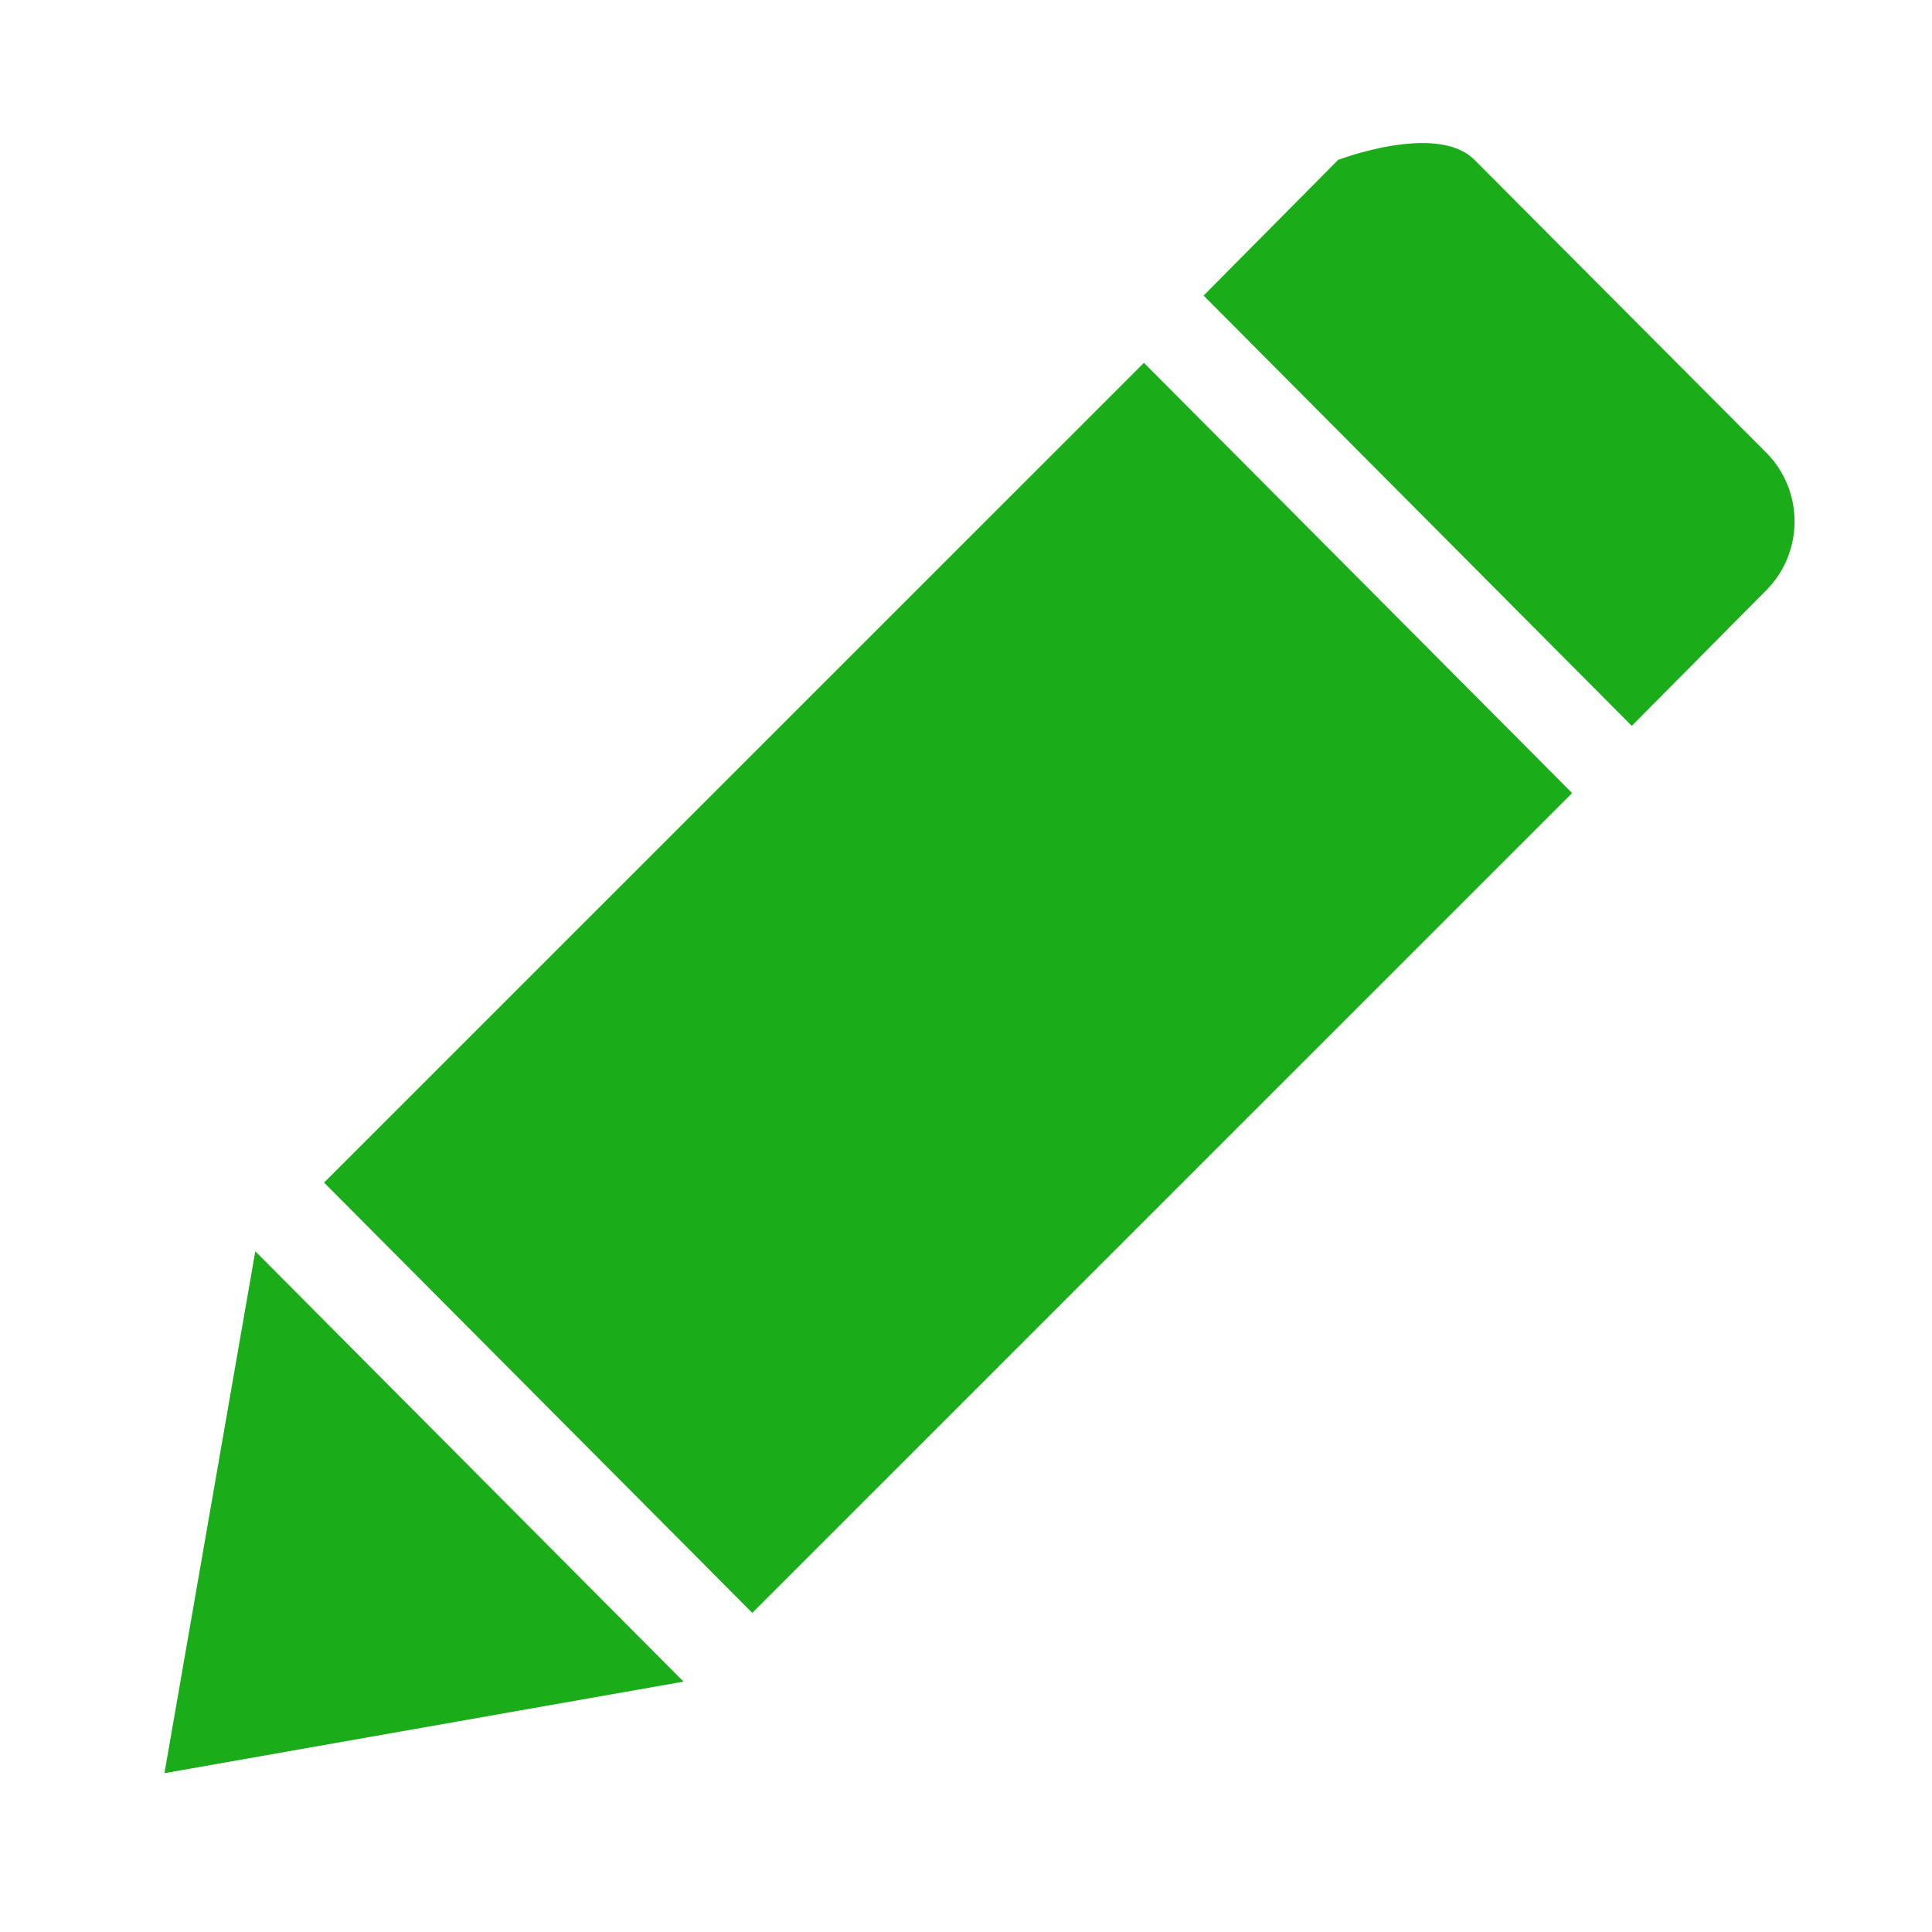<?xml version="1.0" standalone="no"?><!DOCTYPE svg PUBLIC "-//W3C//DTD SVG 1.1//EN" "http://www.w3.org/Graphics/SVG/1.1/DTD/svg11.dtd"><svg t="1504834270556" class="icon" style="" viewBox="0 0 1024 1024" version="1.1" xmlns="http://www.w3.org/2000/svg" p-id="7357" xmlns:xlink="http://www.w3.org/1999/xlink" width="200" height="200"><defs><style type="text/css"></style></defs><path d="M606.304 192.298l226.949 228.058-434.537 434.498-226.954-228.058 434.542-434.498zM781.546 84.765l154.626 155.174c19.978 20.116 19.978 52.757 0 72.884l-71.293 71.899-226.955-228.058 71.293-71.899c0 0 52.357-20.131 72.329 0zM135.31 663.216l226.976 228.079-275.131 48.523 48.155-276.602z" fill="#1AAD19" p-id="7358"></path></svg>
